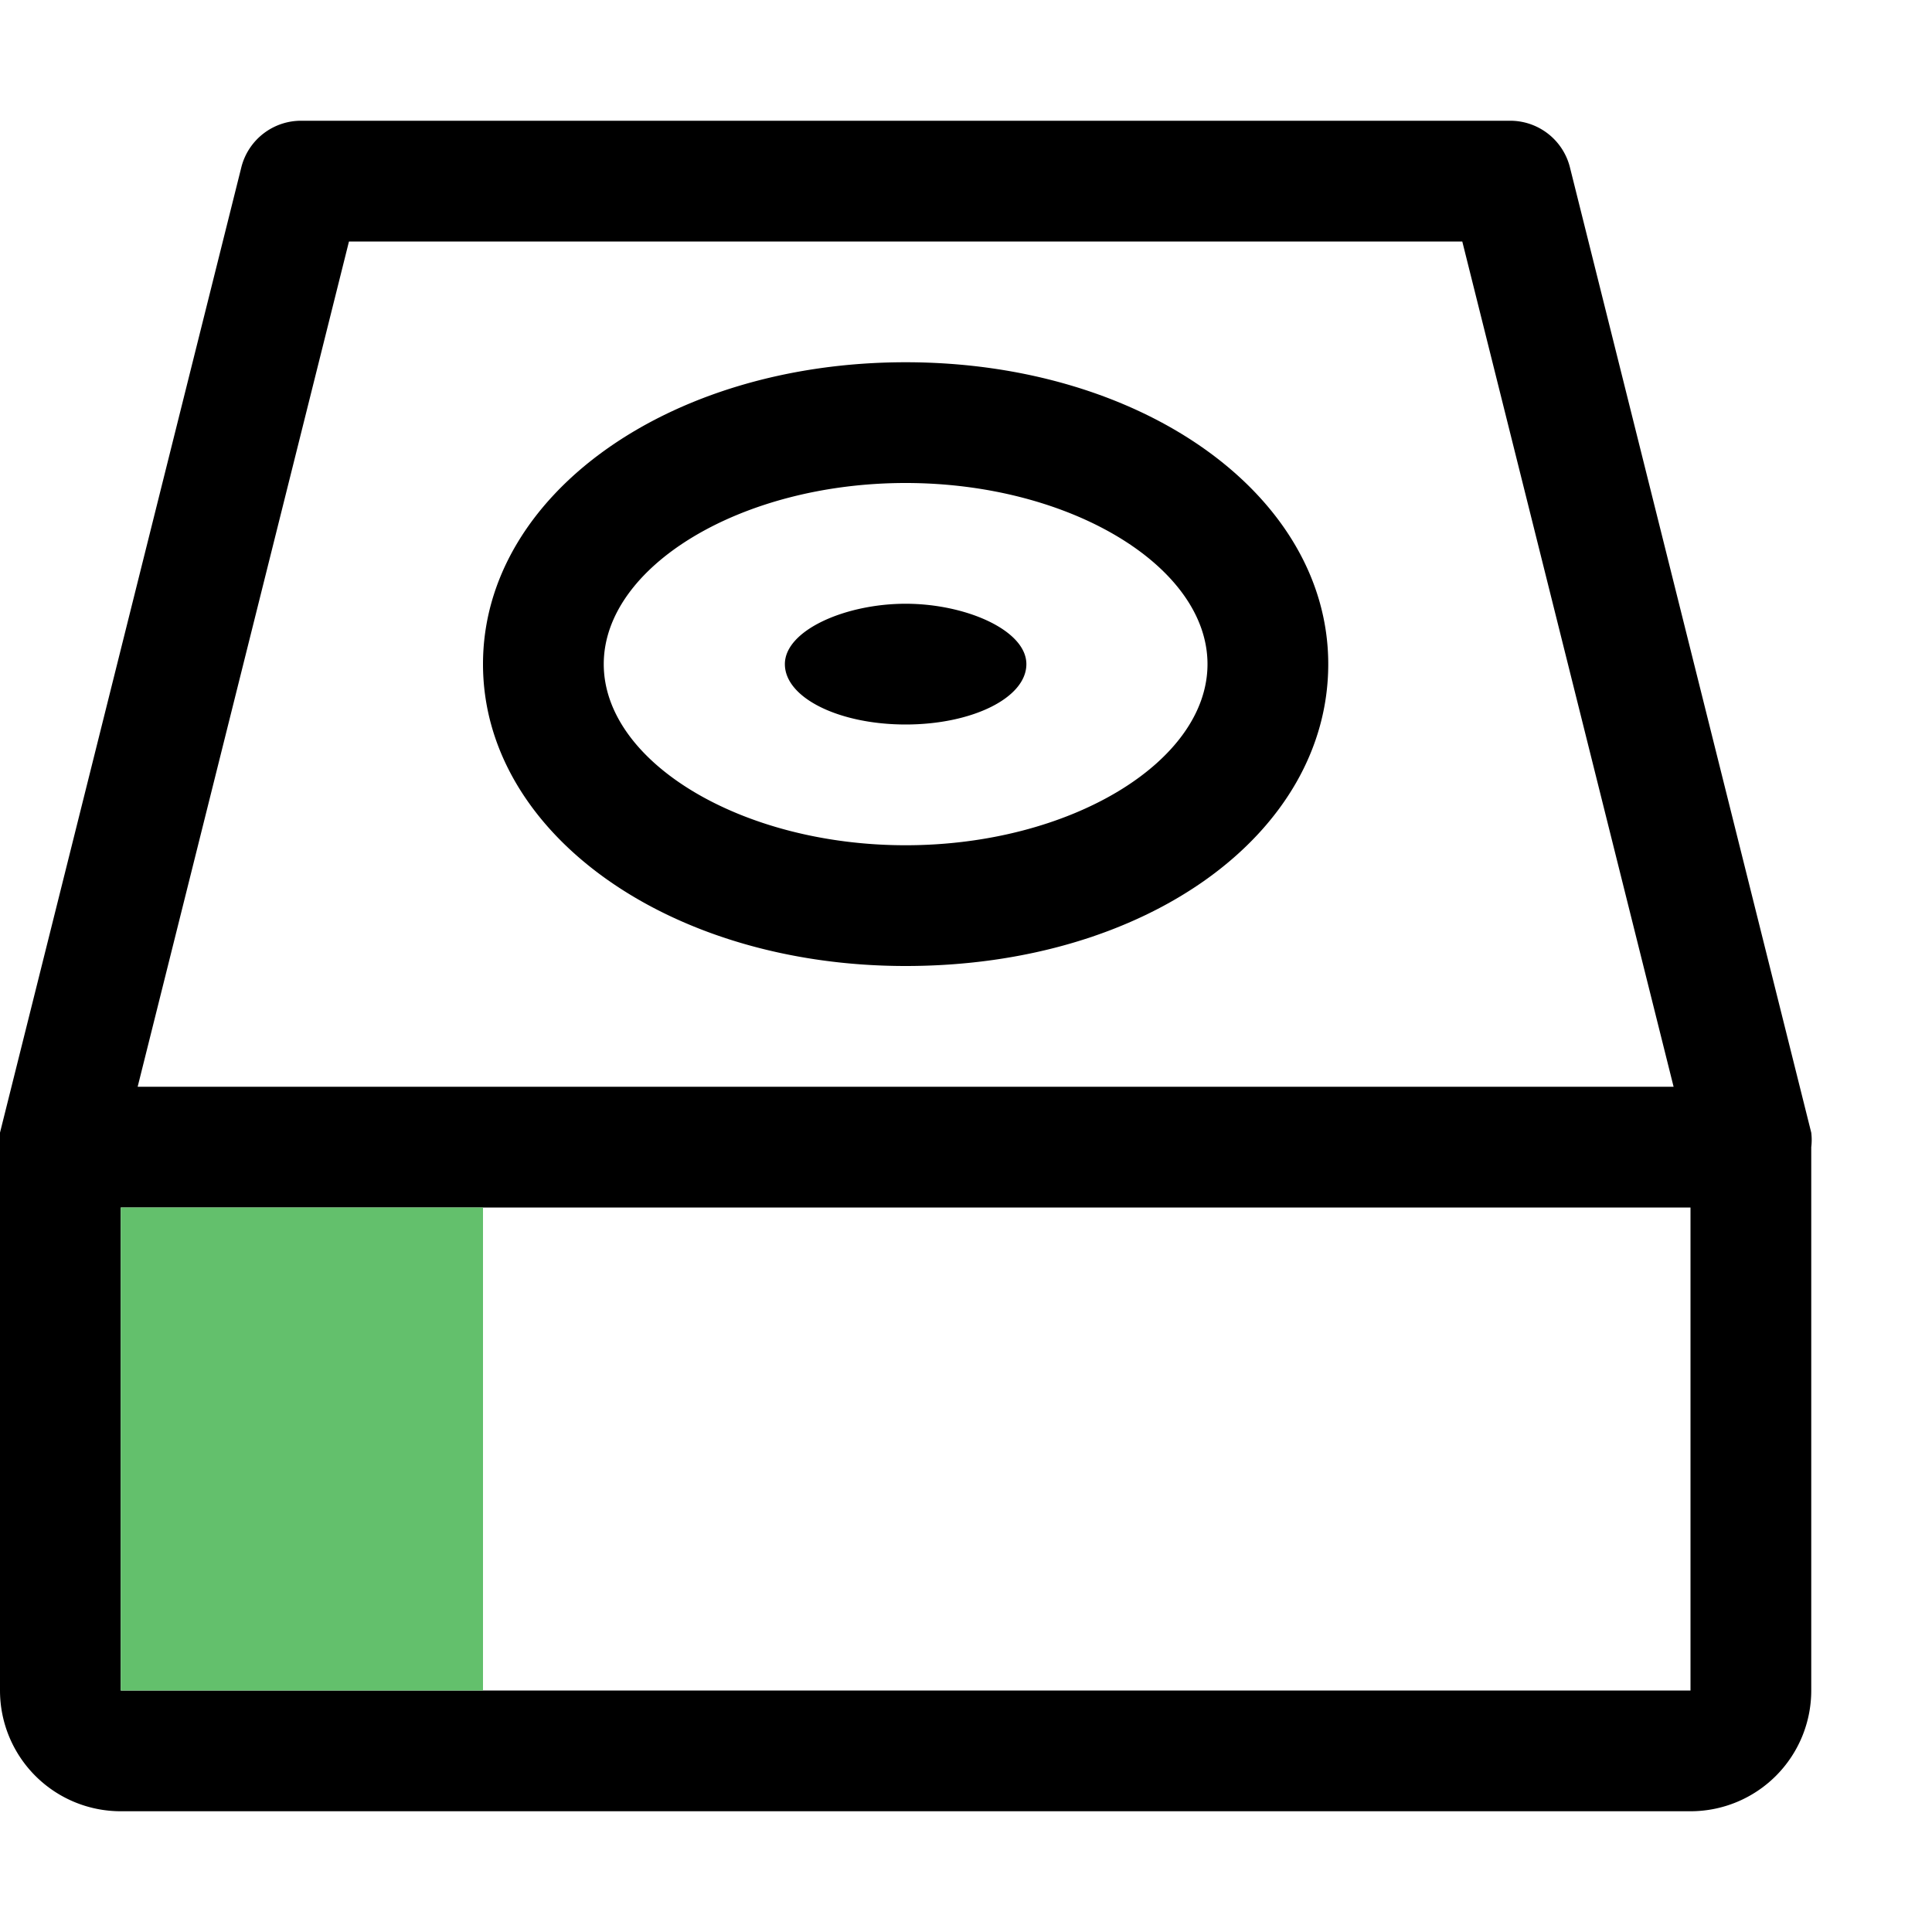 <svg id="Disk_Space_25_" data-name="Disk Space 25%" xmlns="http://www.w3.org/2000/svg" width="16" height="16" viewBox="0 0 16 16"><g id="Disk_Space_25_-_16" data-name="Disk Space 25% - 16"><path d="M15,9.38l-2-8A.51.51,0,0,0,12.5,1H2.5A.51.51,0,0,0,2,1.38l-2,8A.49.49,0,0,0,0,9.5V14a1,1,0,0,0,1,1H14a1,1,0,0,0,1-1V9.5A.49.49,0,0,0,15,9.38ZM2.89,2h9.22l1.75,7H1.14ZM14,14H1V10H14ZM7.5,8c2,0,3.5-1.1,3.5-2.5S9.46,3,7.5,3,4,4.1,4,5.5,5.54,8,7.5,8Zm0-4C8.86,4,10,4.69,10,5.5S8.86,7,7.5,7,5,6.31,5,5.5,6.14,4,7.5,4Zm1,1.5c0,.28-.45.5-1,.5s-1-.22-1-.5S7,5,7.5,5,8.5,5.22,8.5,5.5Z"/><path d="M4,14H1V10H4Z" fill="#63c06c"/></g></svg>